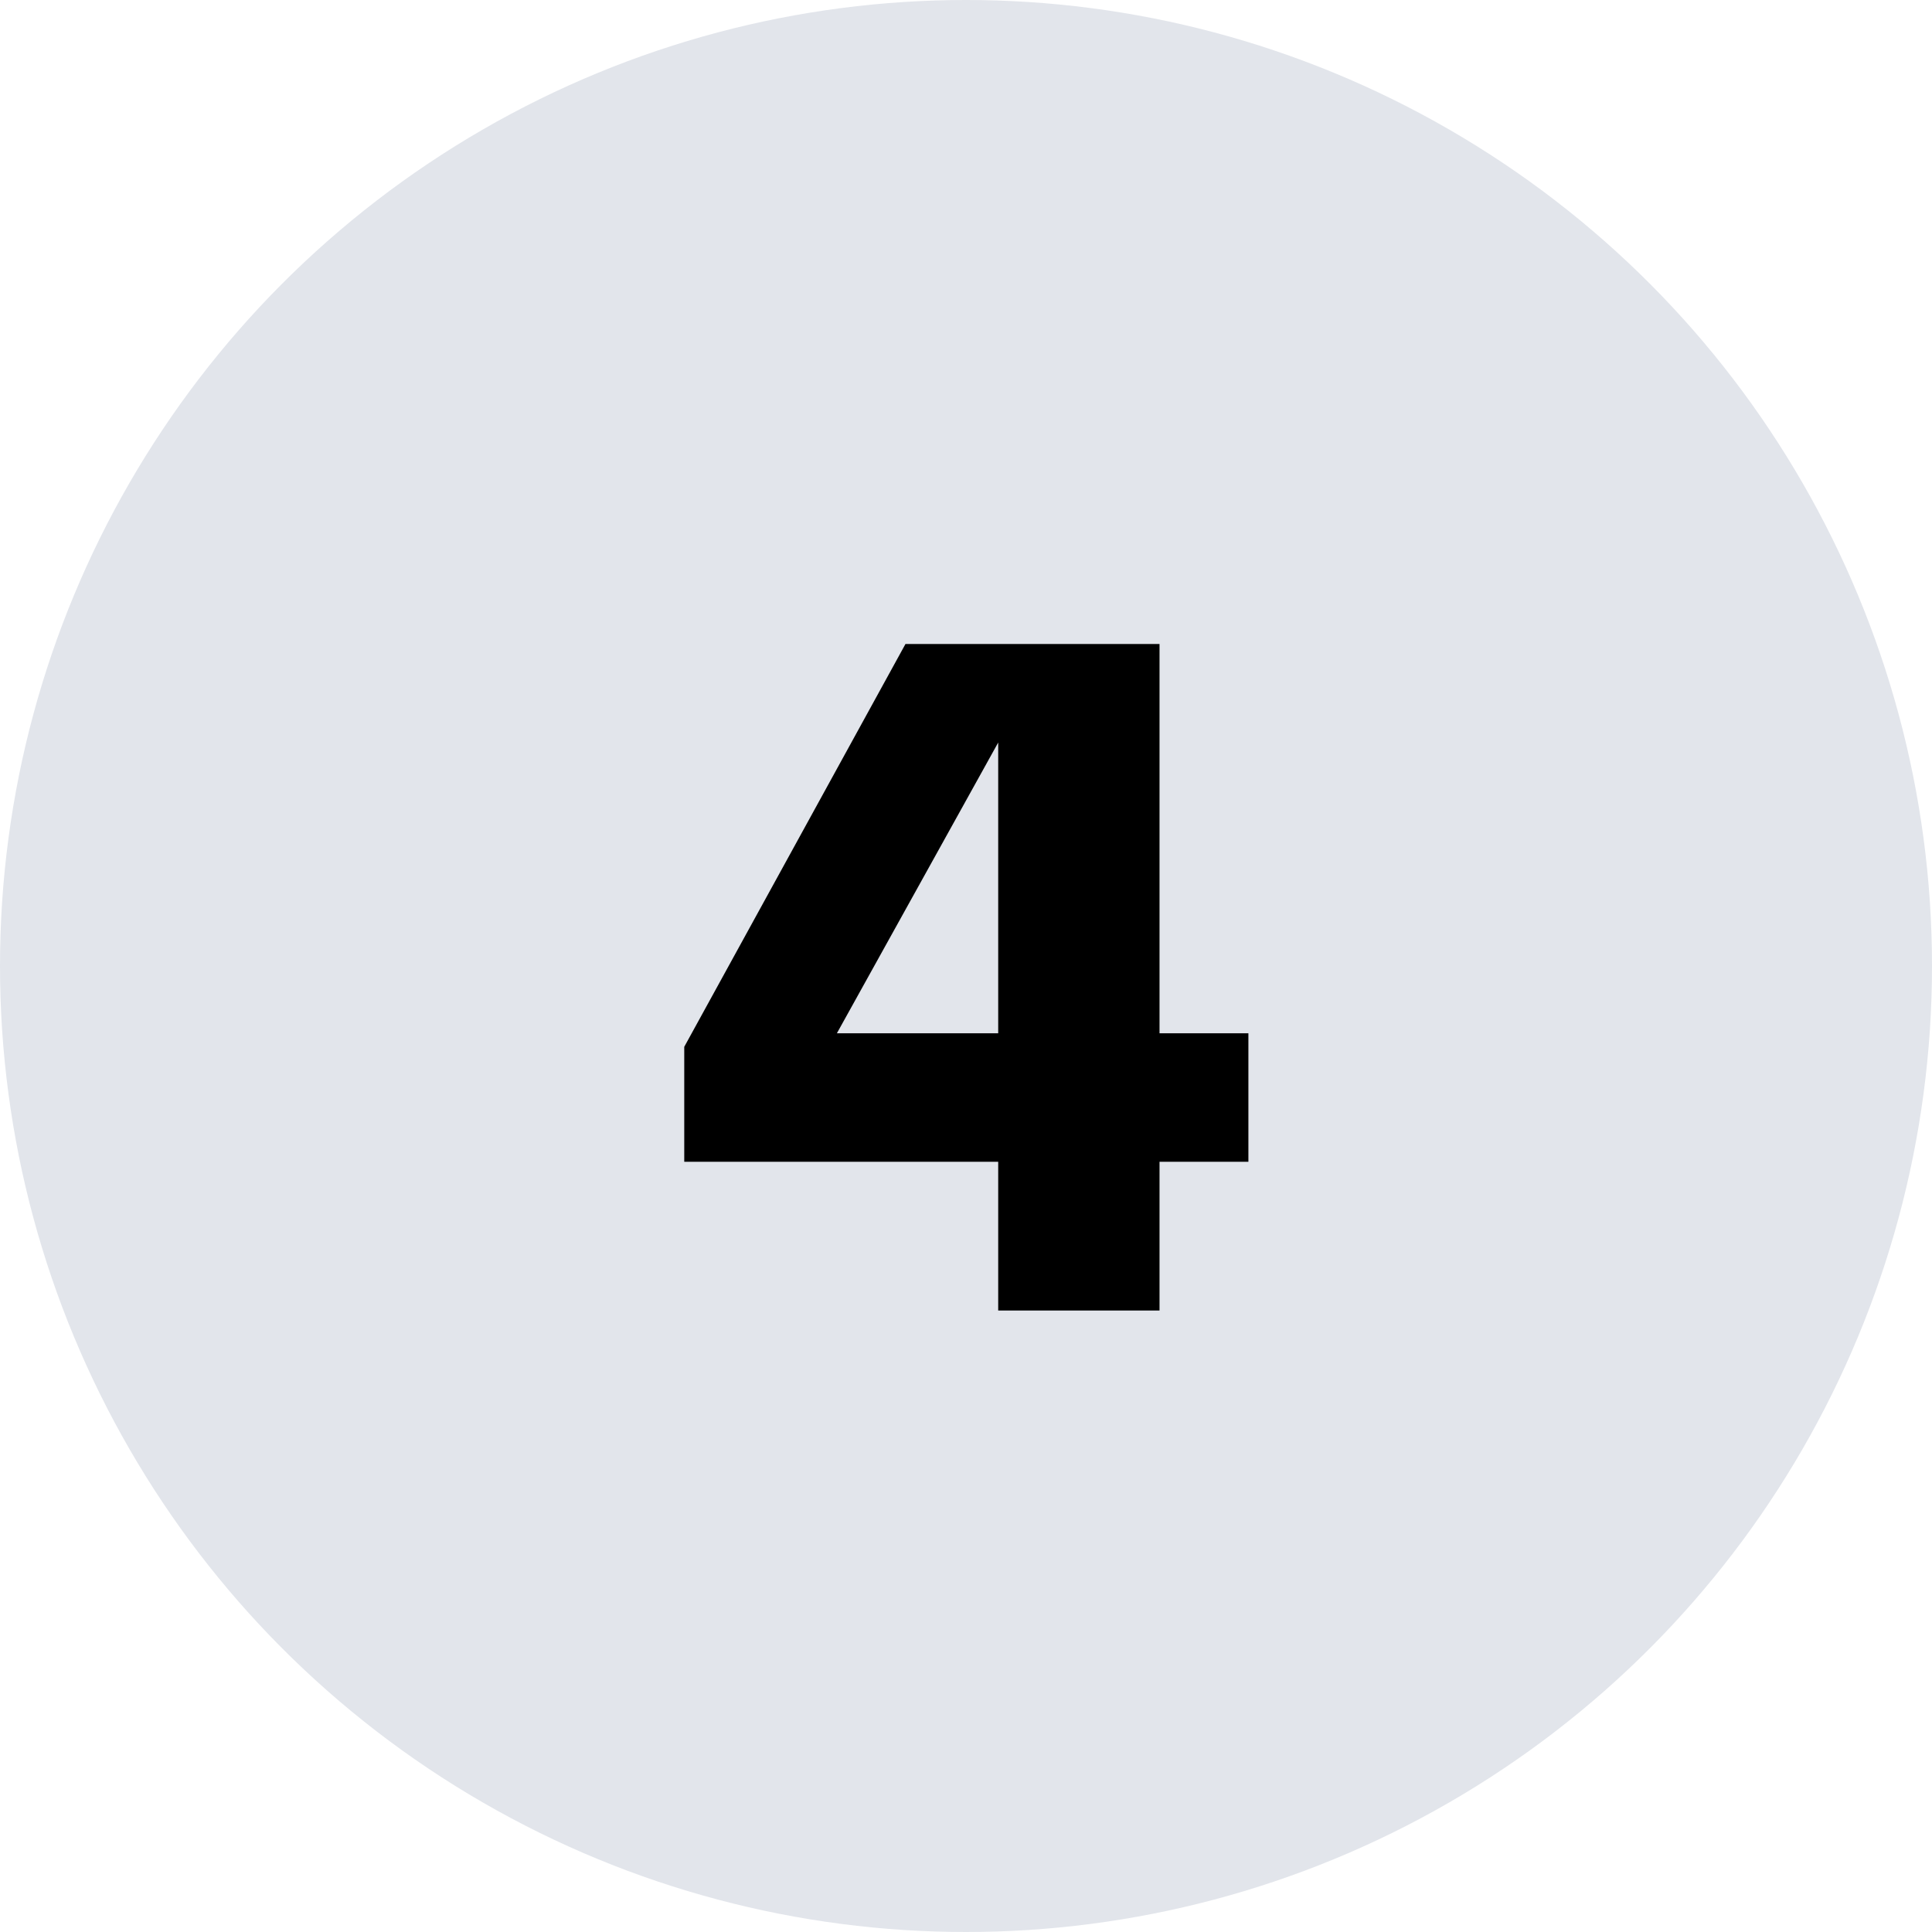 <svg width="48" height="48" viewBox="0 0 48 48" fill="none" xmlns="http://www.w3.org/2000/svg">
<circle cx="24" cy="24" r="24" fill="#E2E5EB"/>
<path d="M28.808 16V25.672H31.016V28.864H28.808V32.56H24.8V28.864H17V26.008L22.496 16H28.808ZM24.8 25.672V18.448L20.792 25.672H24.8Z" fill="black"/>
</svg>
